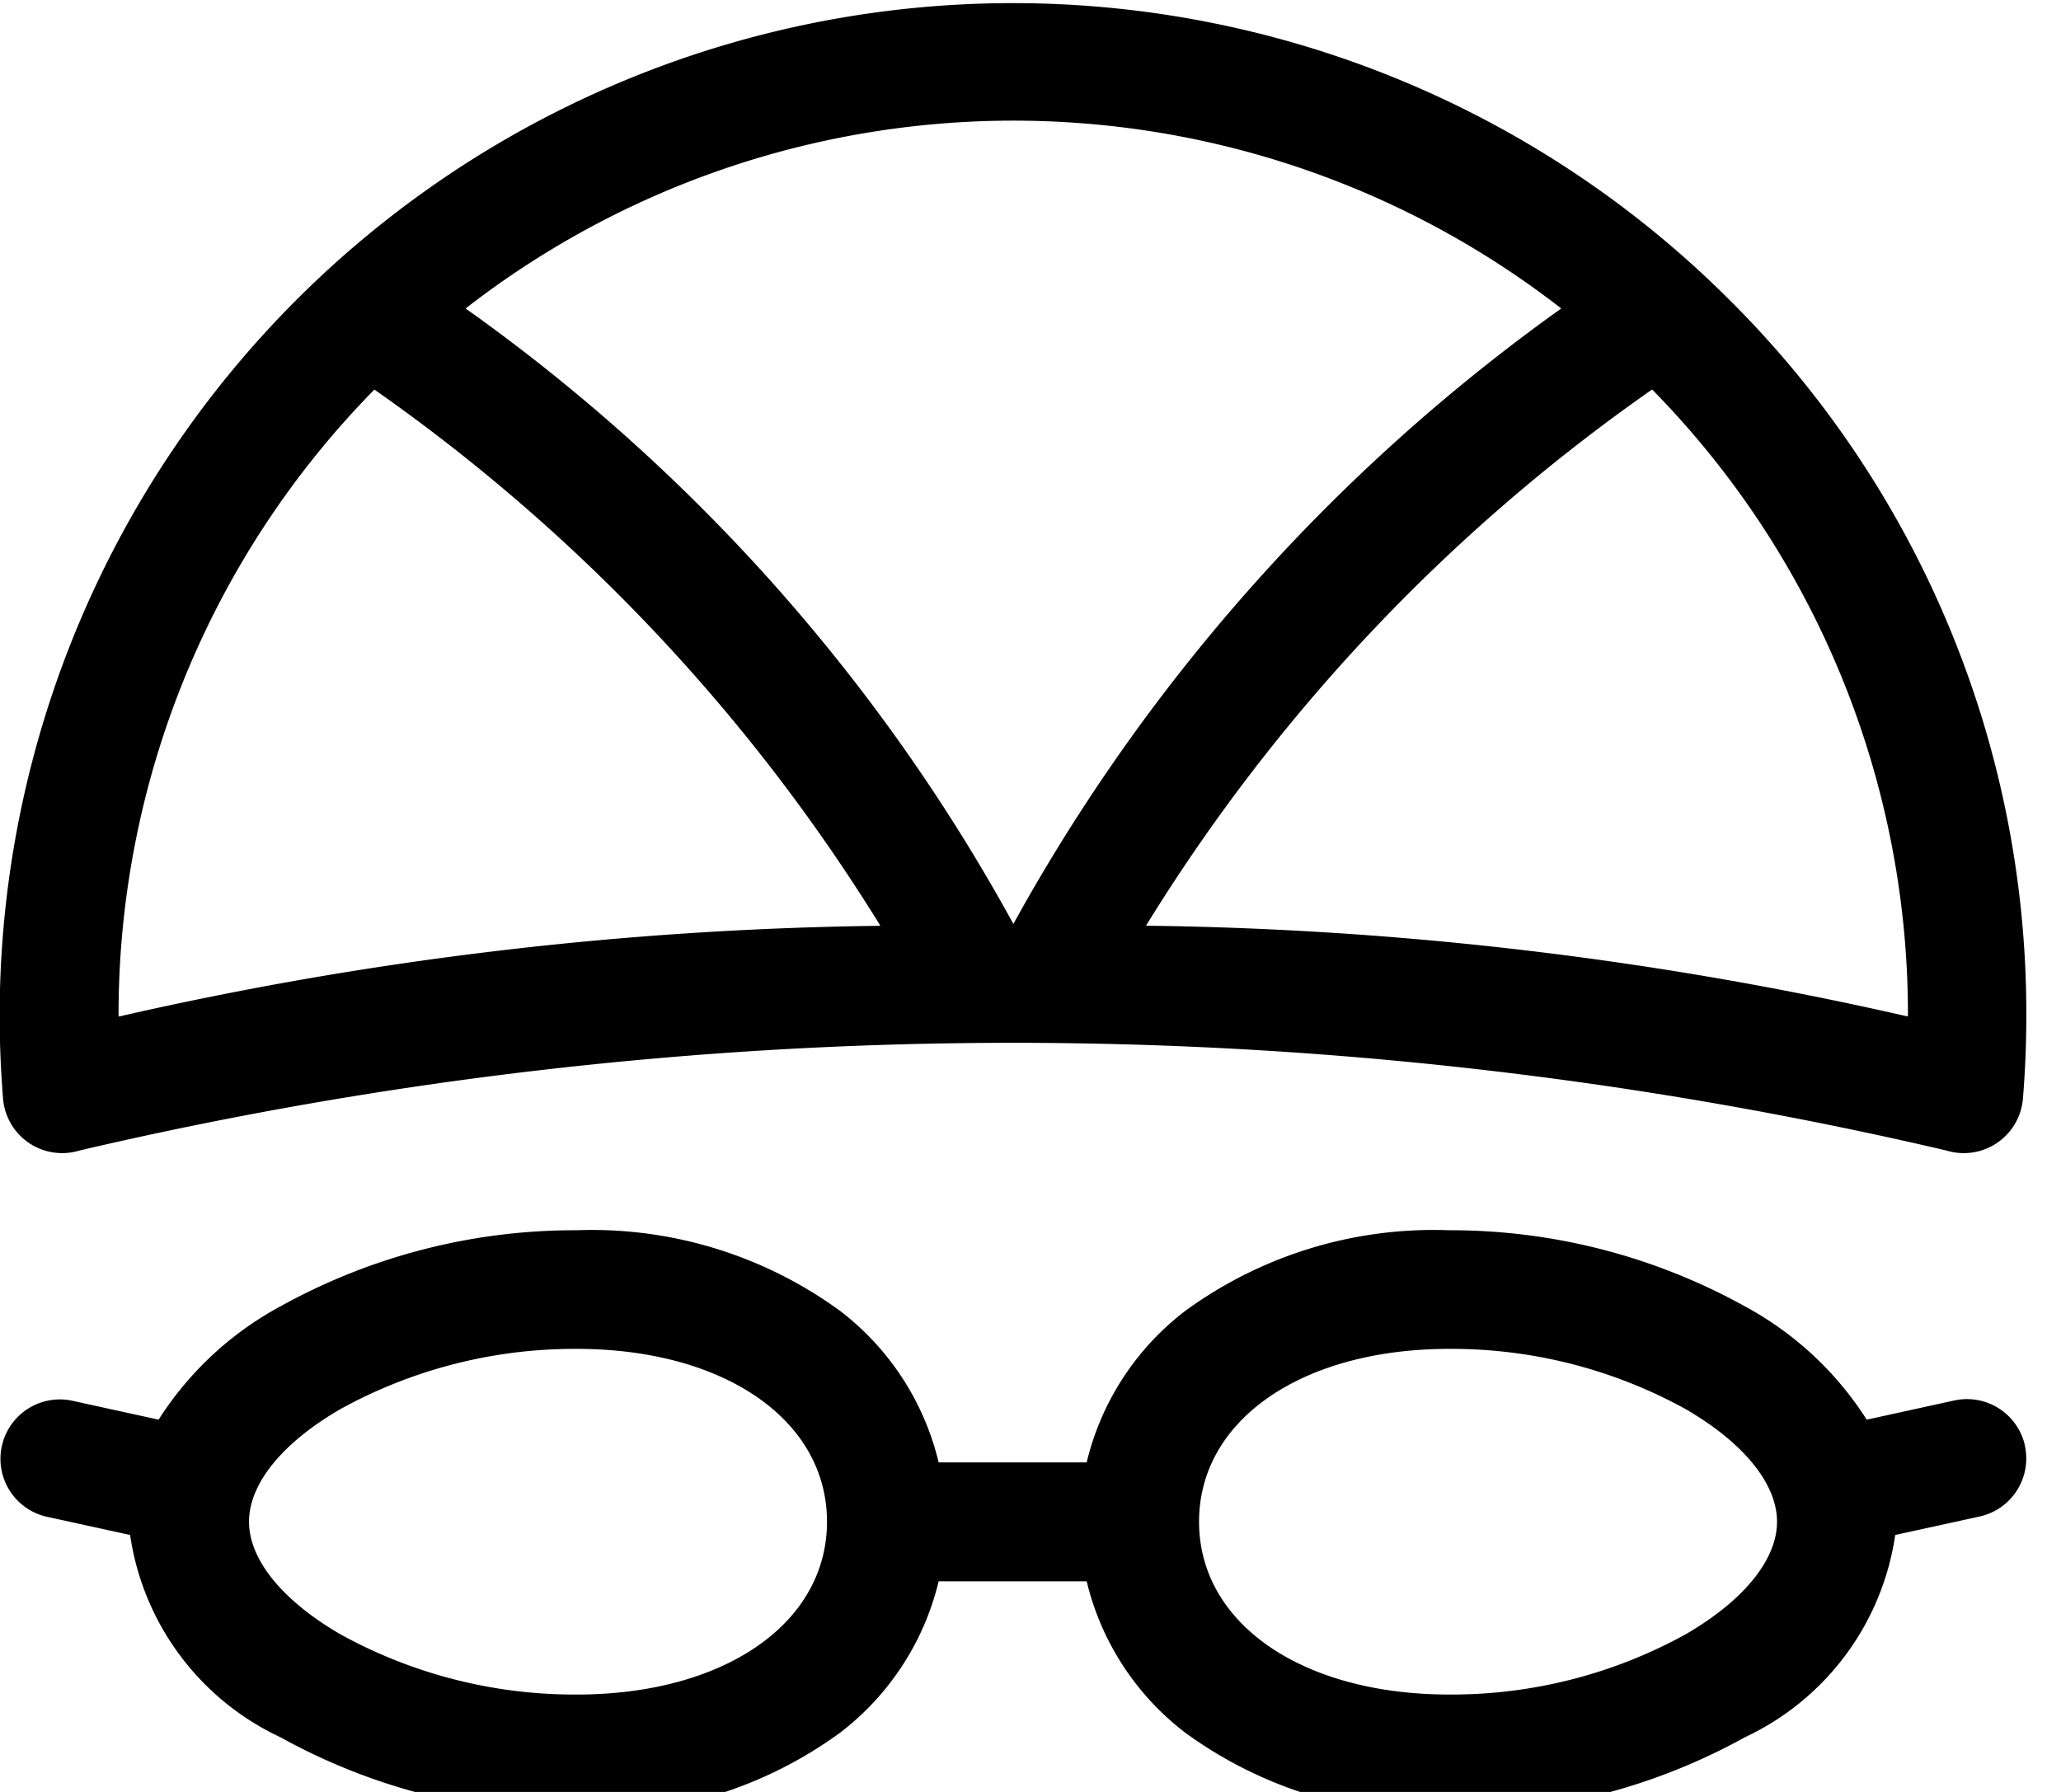 <svg xmlns="http://www.w3.org/2000/svg" xmlns:xlink="http://www.w3.org/1999/xlink" width="23" height="20" viewBox="0 0 23 20">
  <defs>
    <clipPath id="clip-path">
      <rect id="Rectangle_45" data-name="Rectangle 45" width="23" height="20" fill="none"/>
    </clipPath>
  </defs>
  <g id="Group_78" data-name="Group 78" transform="translate(-768 -224)">
    <g id="Group_77" data-name="Group 77" transform="translate(768 224)">
      <g id="Group_76" data-name="Group 76" clip-path="url(#clip-path)">
        <path id="Path_107" data-name="Path 107" d="M790.6,459.53a.663.663,0,0,0-.789-.505l-.977.214a3.687,3.687,0,0,0-1.362-1.266,6.772,6.772,0,0,0-3.3-.848,4.7,4.7,0,0,0-2.943.9,3.01,3.01,0,0,0-1.1,1.691h-1.652a3.012,3.012,0,0,0-1.1-1.691,4.7,4.7,0,0,0-2.943-.9,6.772,6.772,0,0,0-3.3.848,3.687,3.687,0,0,0-1.362,1.266l-.977-.214a.663.663,0,0,0-.283,1.295l.942.206a2.965,2.965,0,0,0,1.68,2.259,6.773,6.773,0,0,0,3.3.848,4.7,4.7,0,0,0,2.943-.9,3.012,3.012,0,0,0,1.1-1.69h1.652a3.01,3.01,0,0,0,1.1,1.69,4.7,4.7,0,0,0,2.943.9,6.773,6.773,0,0,0,3.3-.848,2.965,2.965,0,0,0,1.68-2.259l.942-.206a.663.663,0,0,0,.505-.789Zm-16.162,2.777a5.41,5.41,0,0,1-2.633-.67c-.65-.376-1.024-.835-1.024-1.259s.373-.883,1.024-1.259a5.411,5.411,0,0,1,2.633-.67c1.645,0,2.793.793,2.793,1.929s-1.148,1.929-2.793,1.929Zm12.371-.67a5.41,5.41,0,0,1-2.633.67c-1.645,0-2.793-.793-2.793-1.929s1.148-1.929,2.793-1.929a5.411,5.411,0,0,1,2.633.67c.65.376,1.024.835,1.024,1.259s-.373.883-1.024,1.259Zm0,0" transform="translate(-768.002 -443.394)"/>
      </g>
    </g>
    <path id="Path_108" data-name="Path 108" d="M787.3,227.7a11.308,11.308,0,0,0-19.3,7.987c0,.309.013.622.038.932a.662.662,0,0,0,.854.579,45.739,45.739,0,0,1,20.833,0,.662.662,0,0,0,.854-.579c.026-.31.038-.623.038-.932A11.227,11.227,0,0,0,787.3,227.7Zm-1.873.1a20.724,20.724,0,0,0-6.114,6.869A20.5,20.5,0,0,0,773.2,227.8a9.962,9.962,0,0,1,12.227,0Zm-16.1,7.887a9.95,9.95,0,0,1,2.855-6.982,20.351,20.351,0,0,1,5.647,5.985,40.274,40.274,0,0,0-8.5,1.013v-.015Zm19.966.015a40.278,40.278,0,0,0-8.5-1.013,20.237,20.237,0,0,1,5.648-5.985,9.949,9.949,0,0,1,2.855,6.982Zm0,0" transform="translate(-0.004 -0.357)"/>
  </g>
</svg>
